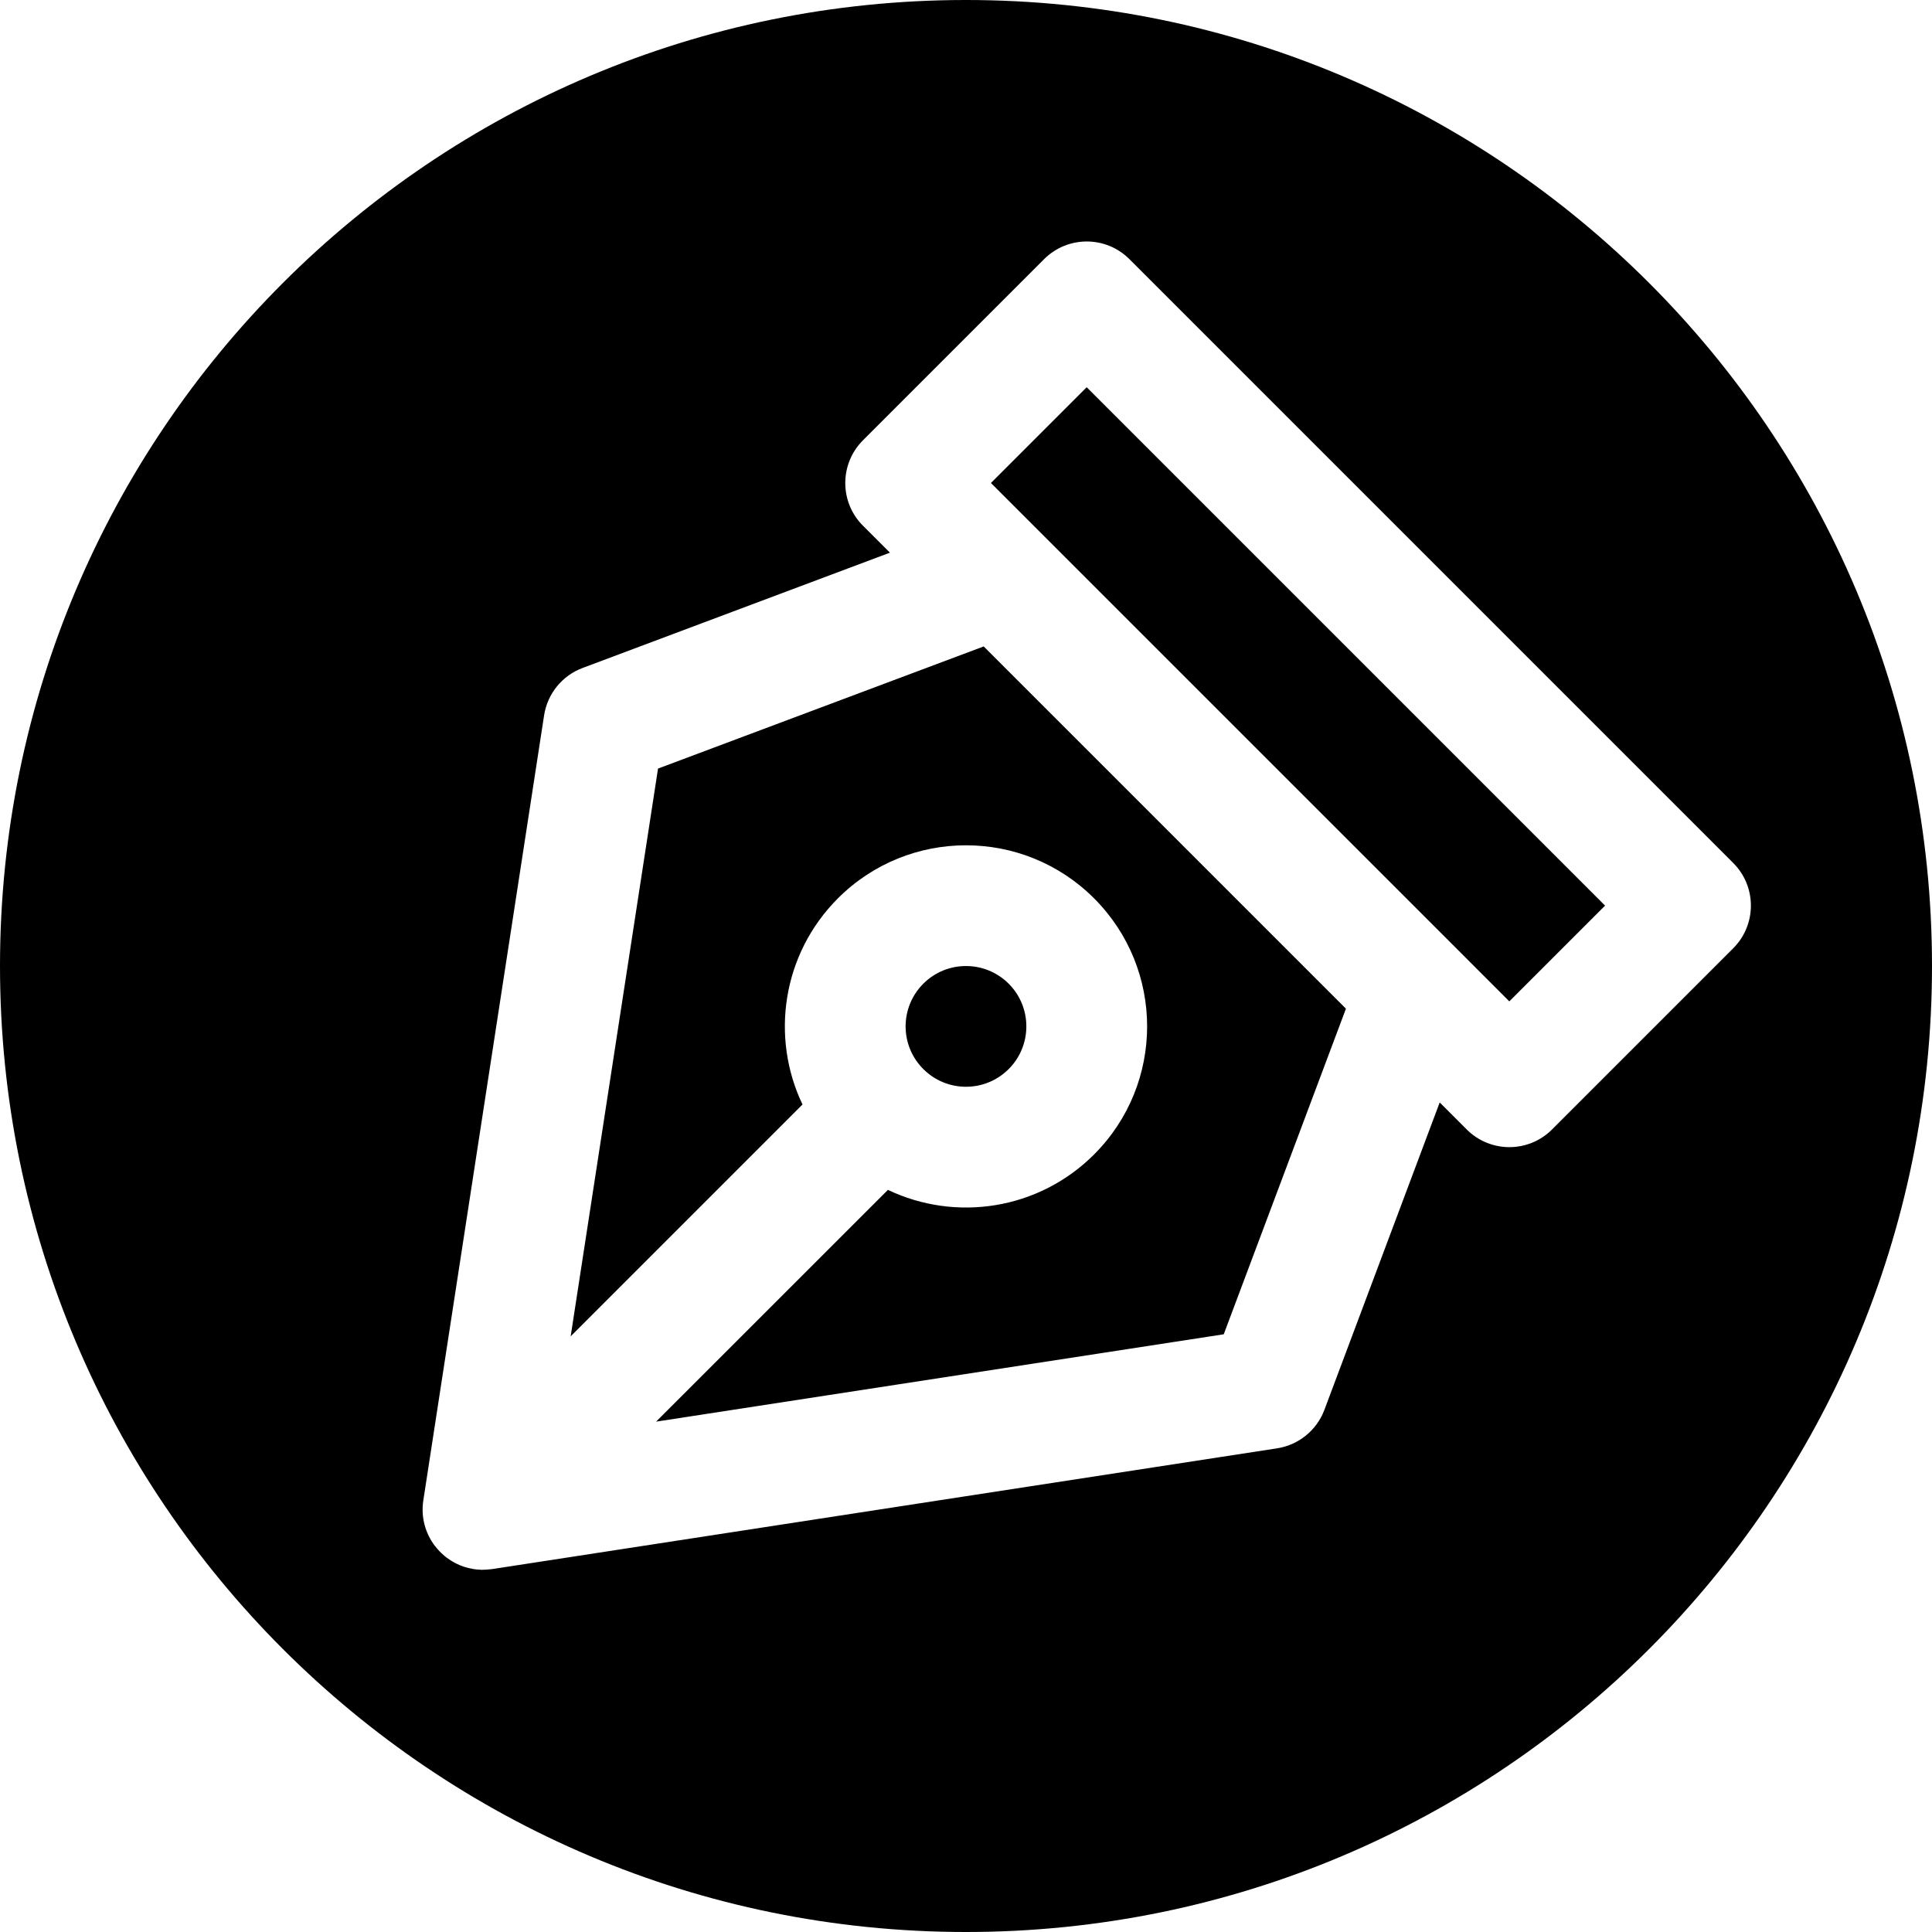 <svg xmlns="http://www.w3.org/2000/svg" width="32" height="32" viewBox="0 0 32 32"><g fill="none" fill-rule="evenodd"><rect width="32" height="32"/><path fill="#000" d="M16,0 C24.837,0 32,7.163 32,16 C32,24.837 24.837,32 16,32 C7.163,32 0,24.837 0,16 C0,7.163 7.163,0 16,0 Z M18.707,4.293 C18.317,3.902 17.684,3.902 17.293,4.293 L14.293,7.293 C13.903,7.684 13.903,8.317 14.293,8.707 L14.74,9.154 L9.649,11.064 C9.31,11.191 9.067,11.491 9.012,11.848 L7.012,24.848 C6.968,25.13 7.046,25.396 7.2,25.601 L7.234,25.642 L7.244,25.655 L7.26,25.672 L7.277,25.691 L7.309,25.723 C7.327,25.74 7.346,25.757 7.365,25.773 C7.377,25.783 7.388,25.792 7.399,25.8 C7.42,25.815 7.441,25.83 7.463,25.844 C7.474,25.851 7.485,25.858 7.496,25.864 C7.595,25.923 7.705,25.964 7.822,25.984 C7.827,25.985 7.833,25.986 7.838,25.988 C7.87,25.993 7.902,25.997 7.935,25.998 C7.949,25.999 7.964,26 7.978,26.001 L8.053,25.998 L8.152,25.989 L21.152,23.989 C21.509,23.934 21.809,23.69 21.936,23.352 L23.846,18.26 L24.293,18.707 C24.683,19.098 25.317,19.098 25.707,18.707 L28.707,15.707 C29.098,15.316 29.098,14.683 28.707,14.293 Z M16.293,10.707 L22.293,16.707 L20.269,22.1 L10.867,23.547 L14.707,19.708 C15.822,20.241 17.198,20.045 18.121,19.122 C19.293,17.95 19.293,16.051 18.121,14.879 C16.95,13.708 15.05,13.708 13.879,14.879 C12.955,15.803 12.759,17.179 13.292,18.294 L9.452,22.134 L10.899,12.73 L16.293,10.707 Z M15.293,16.293 C15.683,15.903 16.316,15.903 16.707,16.293 C17.097,16.684 17.097,17.317 16.707,17.707 C16.316,18.098 15.683,18.098 15.293,17.707 C14.902,17.317 14.902,16.684 15.293,16.293 Z M17.999,6.414 L26.585,15 L24.999,16.586 L24.188,15.774 L24.167,15.753 L16.413,8 L17.999,6.414 Z"/></g></svg>